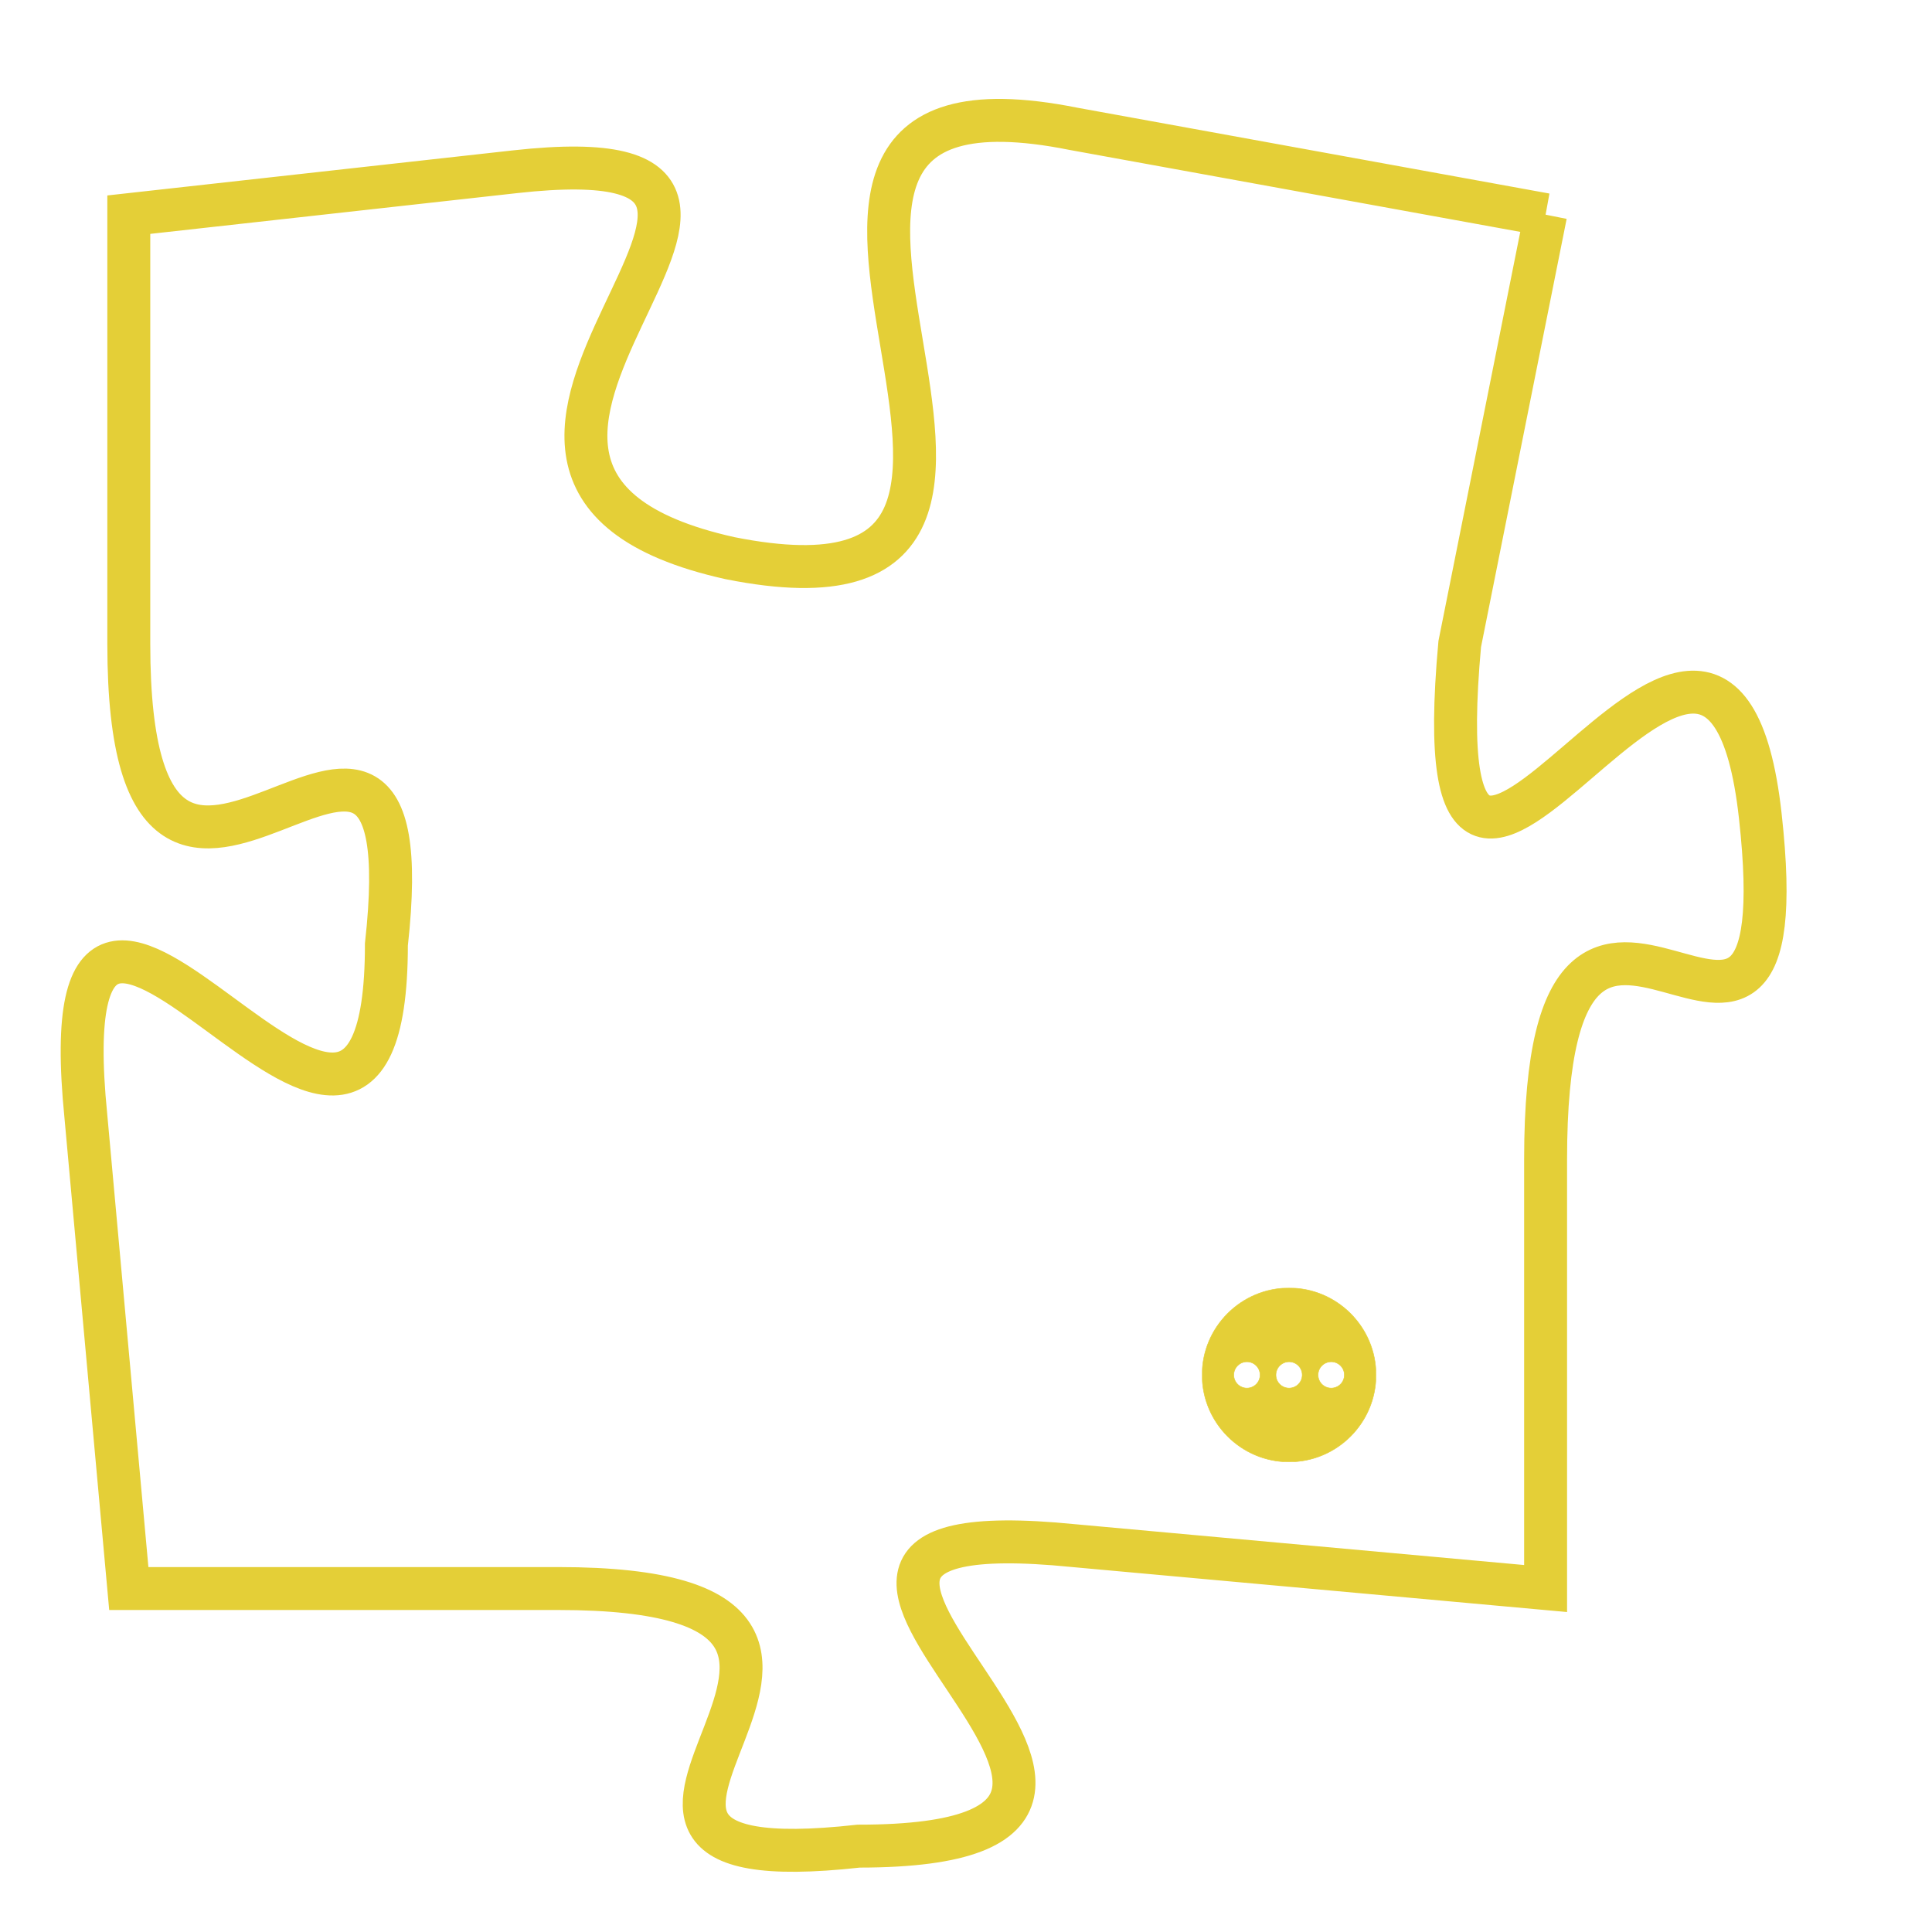 <svg version="1.1" xmlns="http://www.w3.org/2000/svg" xmlns:xlink="http://www.w3.org/1999/xlink" fill="transparent" x="0" y="0" width="350" height="350" preserveAspectRatio="xMinYMin slice"><style type="text/css">.links{fill:transparent;stroke: #E4CF37;}.links:hover{fill:#63D272; opacity:0.4;}</style><defs><g id="allt"><path id="t6684" d="M1815,1632 L1804,1630 C1794,1628 1806,1642 1796,1640 C1787,1638 1800,1630 1791,1631 L1782,1632 1782,1632 L1782,1642 C1782,1652 1789,1640 1788,1649 C1788,1658 1780,1643 1781,1653 L1782,1664 1782,1664 L1792,1664 C1802,1664 1790,1671 1799,1670 C1809,1670 1794,1662 1804,1663 L1815,1664 1815,1664 L1815,1654 C1815,1644 1821,1655 1820,1646 C1819,1637 1812,1653 1813,1642 L1815,1632"/></g><clipPath id="c" clipRule="evenodd" fill="transparent"><use href="#t6684"/></clipPath></defs><svg viewBox="1779 1627 43 45" preserveAspectRatio="xMinYMin meet"><svg width="4380" height="2430"><g><image crossorigin="anonymous" x="0" y="0" href="https://nftpuzzle.license-token.com/assets/completepuzzle.svg" width="100%" height="100%" /><g class="links"><use href="#t6684"/></g></g></svg><svg x="1807" y="1657" height="9%" width="9%" viewBox="0 0 330 330"><g><a xlink:href="https://nftpuzzle.license-token.com/" class="links"><title>See the most innovative NFT based token software licensing project</title><path fill="#E4CF37" id="more" d="M165,0C74.019,0,0,74.019,0,165s74.019,165,165,165s165-74.019,165-165S255.981,0,165,0z M85,190 c-13.785,0-25-11.215-25-25s11.215-25,25-25s25,11.215,25,25S98.785,190,85,190z M165,190c-13.785,0-25-11.215-25-25 s11.215-25,25-25s25,11.215,25,25S178.785,190,165,190z M245,190c-13.785,0-25-11.215-25-25s11.215-25,25-25 c13.785,0,25,11.215,25,25S258.785,190,245,190z"></path></a></g></svg></svg></svg>